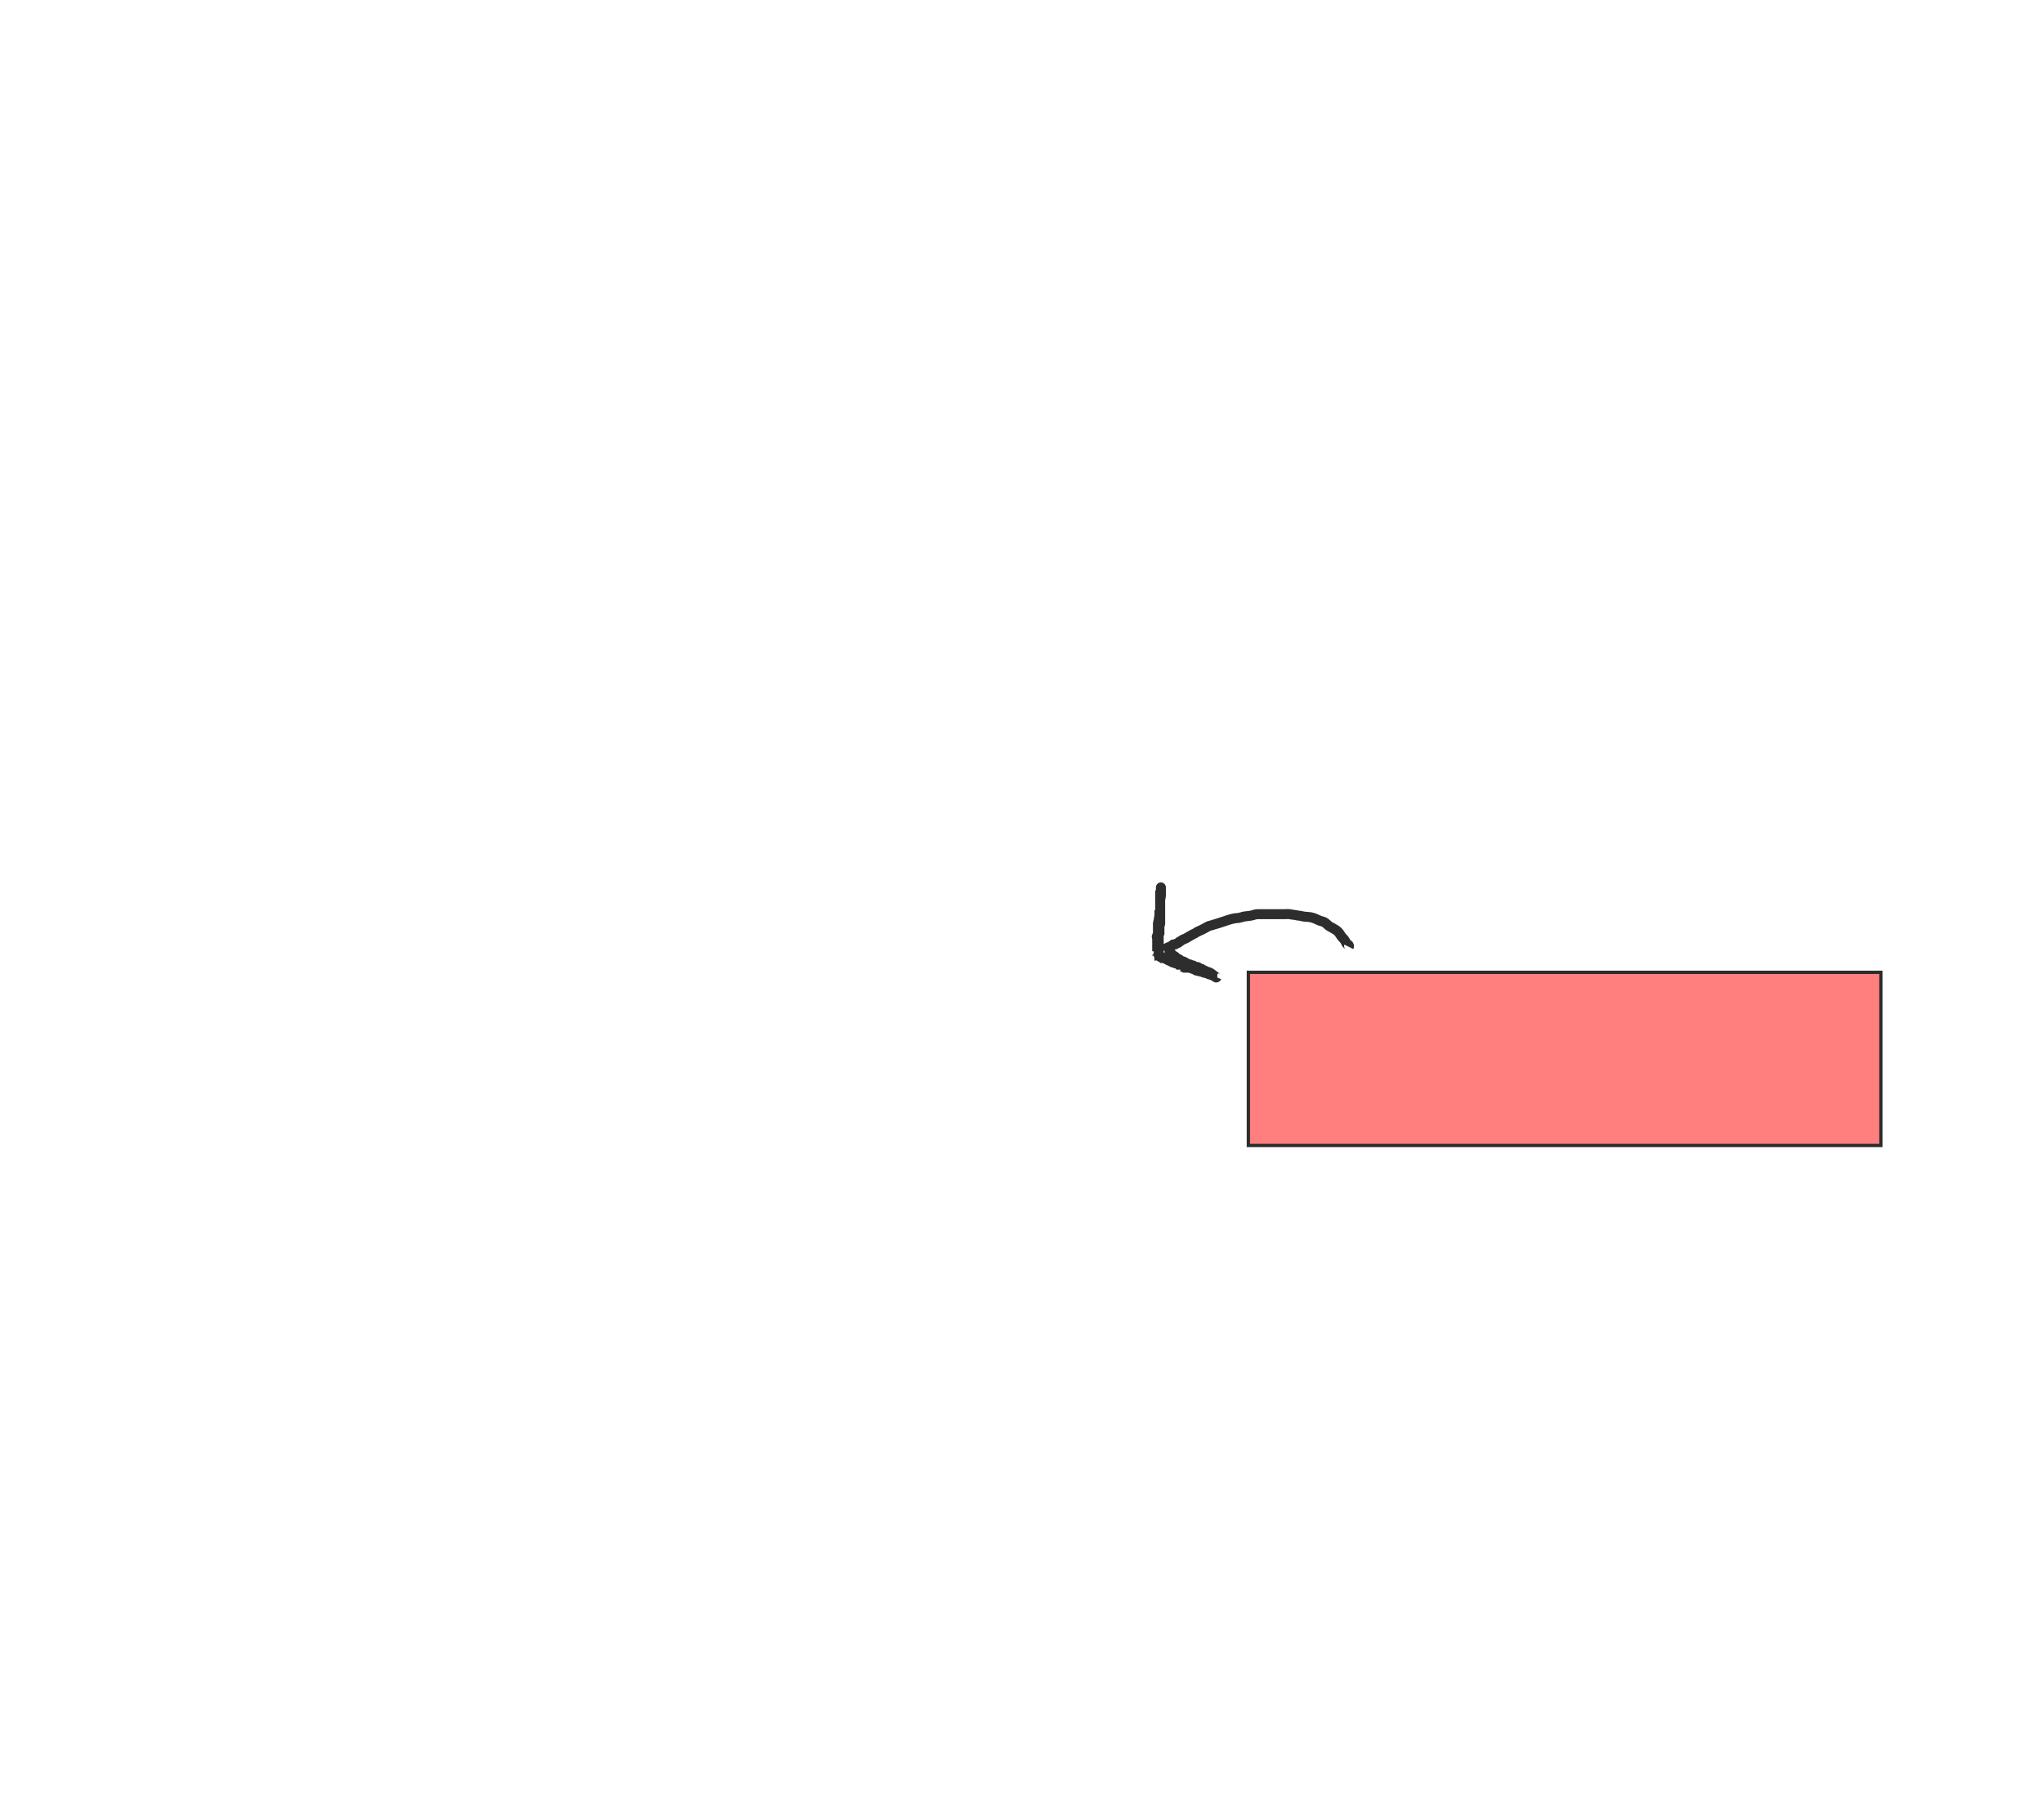 <svg height="546" width="614" xmlns="http://www.w3.org/2000/svg">
 <!-- Created with Image Occlusion Enhanced -->
 <g>
  <title>Labels</title>
  <path d="m405.196,284.357c0,0 0.201,-0.407 -0.223,-0.67c-0.19,-0.117 -0.555,-0.184 -0.67,-0.67c-0.051,-0.217 -0.138,-0.24 -0.223,-0.446c-0.121,-0.292 -0.824,-0.934 -1.116,-1.339c-0.554,-0.768 -0.712,-1.345 -1.786,-2.009c-0.6,-0.371 -0.937,-0.565 -1.562,-0.893c-0.989,-0.518 -1.173,-1.21 -2.232,-1.562c-0.212,-0.071 -0.893,-0.223 -1.339,-0.446c-1.339,-0.67 -1.97,-0.778 -2.455,-0.893c-0.217,-0.051 -1.798,-0.121 -2.232,-0.223c-0.486,-0.115 -0.893,-0.223 -1.116,-0.223c-0.446,0 -1.116,-0.223 -1.339,-0.223c-0.223,0 -0.866,-0.11 -1.562,-0.223c-0.441,-0.071 -1.116,0 -1.339,0c-0.223,0 -1.116,0 -2.009,0c-0.223,0 -0.67,0 -0.893,0c-0.223,0 -0.67,0 -1.339,0c-0.223,0 -0.67,0 -0.893,0c-0.223,0 -0.67,0 -1.116,0c-0.67,0 -1.339,0 -2.009,0c-0.67,0 -1.312,0.333 -2.009,0.446c-0.661,0.107 -0.872,0.111 -1.786,0.223c-0.443,0.055 -1.563,0.428 -1.786,0.446c-1.353,0.112 -1.842,0.199 -3.348,0.67c-0.953,0.298 -1.33,0.476 -2.679,0.893c-1.552,0.48 -2.013,0.627 -2.232,0.67c-1.18,0.227 -1.36,0.624 -2.902,1.339c-0.453,0.21 -1.628,0.735 -1.786,0.893c-0.158,0.158 -1.06,0.529 -2.009,1.116c-0.849,0.525 -1.116,0.67 -1.786,0.893c0,0 -0.512,0.289 -0.67,0.446c-0.158,0.158 -0.329,0.033 -0.446,0.223c-0.262,0.425 -0.378,0.326 -0.67,0.446c-0.206,0.085 -0.67,0.446 -0.893,0.446c0,0 -0.289,-0.158 -0.446,0c-0.158,0.158 -0.446,0.446 -0.446,0.446c-0.223,0 -0.446,0.223 -0.446,0.223c-0.223,0 -0.67,0.223 -0.67,0.223c0,0.223 -0.223,0.223 -0.223,0.223c-0.223,0 -0.223,0.223 -0.223,0.223c-0.223,0 -0.223,0.223 -0.223,0.223c-0.223,0 -0.223,0 -0.223,0c-0.223,0.223 -0.223,0.223 -0.223,0.223c0,0 0,0 0,0c0,0 0.223,0 0.223,0c0,0 0.223,0 0.223,0c0,0 0,0 0.223,0c0,0 0,0 0.223,0c0,0 0.065,-0.158 0.223,0c0.158,0.158 0,0.223 0,0.223c0.223,0 0.223,0 0.223,0c0,0 0.223,0 0.223,0.223c0,0 0.065,0.065 0.223,0.223c0.158,0.158 0.065,0.065 0.223,0.223c0.158,0.158 0.223,0 0.223,0c0,0 0,0 0.223,0.223c0,0 0,0 0.223,0.223c0,0 0.065,0.065 0.223,0.223c0.158,0.158 0.223,0.223 0.446,0.223c0,0 0.223,0.223 0.223,0.223c0,0 0.223,0.223 0.223,0.223c0.223,0 0.446,0.223 0.446,0.223c0,0 0.24,0.138 0.446,0.223c0.292,0.121 0.155,0.326 0.446,0.446c0.206,0.085 0.48,0.052 0.893,0.223c0.583,0.242 0.643,0.557 1.339,0.67c0.22,0.036 1.116,0.446 1.339,0.446c0.223,0 0.407,0.332 0.893,0.446c0.217,0.051 0.577,-0.092 0.893,0.223c0.158,0.158 0.446,0.223 0.67,0.446c0,0 0.223,0 0.223,0c0.223,0.223 0.223,0.223 0.446,0.223c0.223,0 0.223,0.223 0.446,0.223c0,0 0.155,0.102 0.446,0.223c0.206,0.085 0.452,0.172 0.67,0.223c0.486,0.115 0.687,0.361 0.893,0.446c0.292,0.121 0.289,0.289 0.446,0.446c0.158,0.158 0.223,0 0.446,0.223c0,0 0,0 0.223,0.223c0,0 0,0 0,0c0.223,0 0.065,0.065 0.223,0.223c0.158,0.158 0.223,0 0.223,0c0,0 0,0 0.223,0c0,0 0,0 0,0c0,0 0,0 -0.223,0c0,0 -0.223,0 -0.223,0c-0.446,-0.223 -0.512,-0.289 -0.67,-0.446c-0.158,-0.158 -0.378,-0.102 -0.67,-0.223c-0.206,-0.085 -0.446,-0.223 -0.67,-0.223c-0.223,0 -0.223,-0.223 -0.446,-0.223c0,0 -0.223,0 -0.446,-0.223c0,0 -0.446,0 -0.446,0c-0.223,0 -0.184,-0.109 -0.67,-0.223c-0.217,-0.051 -0.155,-0.102 -0.446,-0.223c-0.206,-0.085 -0.229,0.051 -0.446,0c-0.486,-0.115 -0.446,-0.223 -0.67,-0.223c0,0 -0.223,0 -0.223,0c-0.223,0 -0.223,-0.223 -0.223,-0.223c-0.223,0 -0.378,-0.102 -0.67,-0.223c-0.206,-0.085 -0.378,-0.102 -0.67,-0.223c-0.206,-0.085 -0.446,-0.223 -0.67,-0.223c0,0 -0.223,0 -0.446,0c0,0 0,-0.223 -0.223,-0.223c-0.223,0 -0.446,0 -0.446,0c0,-0.223 -0.223,-0.223 -0.223,-0.223c-0.223,0 -0.155,-0.102 -0.446,-0.223c-0.206,-0.085 -0.378,-0.102 -0.67,-0.223c-0.206,-0.085 -0.223,0 -0.446,0c0,0 -0.223,0 -0.223,0c0,0 -0.223,-0.223 -0.223,-0.223c-0.223,0 -0.223,0 -0.446,-0.223c0,0 0,0 -0.223,0c0,0 -0.065,-0.065 -0.223,-0.223c-0.158,-0.158 -0.512,0.158 -0.67,0c-0.158,-0.158 -0.289,-0.065 -0.446,-0.223c-0.158,-0.158 -0.223,-0.223 -0.223,-0.223c-0.446,0 -0.67,-0.223 -0.67,-0.223c-0.223,0 -0.155,-0.102 -0.446,-0.223c-0.206,-0.085 -0.155,-0.102 -0.446,-0.223c-0.206,-0.085 -0.289,-0.065 -0.446,-0.223c-0.158,-0.158 -0.223,0 -0.223,0c0,0 -0.223,0 -0.223,0c0,0 -0.223,-0.223 -0.223,-0.223c0,0 -0.223,0 -0.223,0c0,0 0,0 0,0c-0.223,0 -0.223,0 -0.223,-0.223c0,0 0,0 0,0c0,-0.223 -0.223,-0.223 -0.223,-0.223c0,0 0,-0.223 0,-0.223c0,0 -0.065,0.158 -0.223,0c-0.158,-0.158 0,-0.223 0,-0.223c0,-0.223 0,-0.223 0,-0.223c0,0 0,-0.223 0,-0.223c0,0 0,0 0,-0.223c0,0 0,-0.223 0,-0.446c0,-0.223 0,-0.223 0,-0.67c0,-0.223 0,-0.223 0,-0.67c0,-0.223 0,-0.223 0,-0.67c0,0 0,-0.223 0,-0.446c0,-0.223 0,-0.223 0,-0.67c0,0 0,-0.223 0,-0.446c0,-0.223 0,-0.446 0,-0.446c0,-0.446 0,-0.446 0,-0.67c0,-0.223 0.102,-0.155 0.223,-0.446c0.085,-0.206 0,-0.223 0,-0.446c0,0 0,0 0,-0.223c0,0 0,-0.223 0,-0.446c0,-0.223 0,-0.223 0,-0.67c0,0 -0.158,-0.512 0,-0.67c0.158,-0.158 0.223,-0.446 0.223,-0.446c0,-0.223 0,-0.223 0,-0.446c0,-0.223 0,-0.223 0,-0.446c0,0 0,-0.223 0,-0.446c0,-0.223 0,-0.223 0,-0.223c0,-0.223 0,-0.223 0,-0.446c0,0 0,-0.223 0,-0.223c0,-0.223 0,-0.223 0,-0.446c0,-0.223 0,-0.446 0,-0.67c0,-0.223 0,-0.446 0,-0.446c0,-0.223 0,-0.67 0,-0.893c0,-0.446 0,-0.67 0,-1.116c0,-0.223 0,-0.67 0,-0.67c0,-0.223 0,-0.67 0,-0.67c0,-0.223 0,-0.446 0,-0.67c0,-0.223 0,-0.223 0,-0.67c0,0 0,-0.223 0,-0.223c0,0 0,-0.223 0,-0.223c0,0 0,-0.223 0,-0.223c0,-0.223 0,-0.223 0,-0.446c0,-0.223 0,-0.223 0,-0.223c0,0 0,-0.223 0,-0.223c0,0 0,0 0,0.223c0,0 0,0.223 0,0.223c0,0.223 0,0.223 0,0.223c0,0.223 0,0.223 0,0.446c0,0 0,0.223 0,0.223c0,0 0,0.223 0,0.223c0,0 0,0.223 0,0.223c0,0 0,0.223 0,0.223c0,0 0,0.223 0,0.223c0,0.223 0,0.223 0,0.223c0,0 0,0.223 0,0.223c0,0 0,0 0,0.223c0,0 0,0 0,0.223c0,0 0,0.223 0,0.223c0,0 0,0 0,-0.223c0,-0.223 0,-0.446 0,-0.446c0,-0.446 0,-0.67 0,-0.67c0,-0.446 0,-0.446 0,-0.893c0,0 0,-0.446 0,-0.446c0,-0.223 0,-0.223 0,-0.223c0,0 0,-0.223 0,-0.223c0,0 0,0.223 0,0.446c0,0.67 0,1.116 0,1.116c0,0.446 0,0.67 0,0.893c0,0 0,0.223 0,0.223c0,0.223 0,0.223 0,0.223c0,0.223 0,0.223 0,0.223c0,0 0,0.223 0,0c0,0 0,-0.223 0,-0.446c0,-0.446 0.111,-0.426 0.223,-1.339c0.027,-0.222 0,-0.893 0,-1.116c0,-0.893 0,-1.116 0,-1.339c0,-0.223 0,-0.223 0,0c0,0.67 0,0.893 0,1.562c0,0.223 -0.223,0.67 -0.223,0.893c0,0.223 0,0.446 0,0.67c0,0 0,0 0,0.223c0,0 0,0.223 0,0.223c0,0 0,0 0,0.223c0,0 0,0.446 0,0.446c0,0.223 0,0.223 0,0.223c0,0.223 0,0.446 0,0.446c0,0.223 0,0.446 0,0.67c0,0.223 0,0.446 0,0.446c0,0.223 0,0.446 0,0.67c0,0.223 0,0.446 0,0.446c0,0.223 0,0.223 0,0.223c-0.223,0.223 -0.223,0.223 -0.223,0.223c0,0.223 0,0.223 0,0.446c0,0 0.036,0.226 0,0.446c-0.113,0.697 -0.223,1.116 -0.223,1.339c0,0.446 -0.223,0.67 -0.223,0.893c0,0 0,0.223 0,0.223c0,0.223 0,0.223 0,0.223c0,0.223 0,0.223 0,0.223c0,0.223 0,0.223 0,0.223c0,0.223 0,0.223 0,0.223c0,0 0,0.223 0,0.223c0,0 0,0.223 0,0.223c0,0.223 0,0.223 0,0.223c0,0.223 0,0.223 0,0.223c0,0.223 0,0.223 0,0.67c0,0 0,0.446 0,0.446c0,0.223 -0.065,0.512 -0.223,0.67c-0.316,0.316 0,0.67 0,0.893c0,0 0,0.223 0,0.446c0,0 0,0.223 0,0.223c0,0.223 0,0.446 0,0.67c0,0 0,0 0,0.223c0,0 0,0 0,0c0,0.223 0,0.223 0,0.223c0,0.223 0,0.223 0,0.446c0,0 0,0 0,0c0,0.223 0,0.223 0,0.446c0,0 0,0.223 0,0.223c0,0.223 0,0.223 0,0.223c0,0.223 0,0.223 0,0.223c0,0 0,0.223 0,0.223c0,0 0,0 0,0.223l0,0" fill="none" id="svg_3" stroke="#2D2D2D" stroke-width="3"/>
 </g>
 <g>
  <title>Masks</title>
  <rect class="qshape" fill="#FF7E7E" height="52" id="769c0dfd33ab4f11a2aaf21179dae2a4-ao-1" stroke="#2D2D2D" width="190" x="375" y="292"/>
 </g>
</svg>